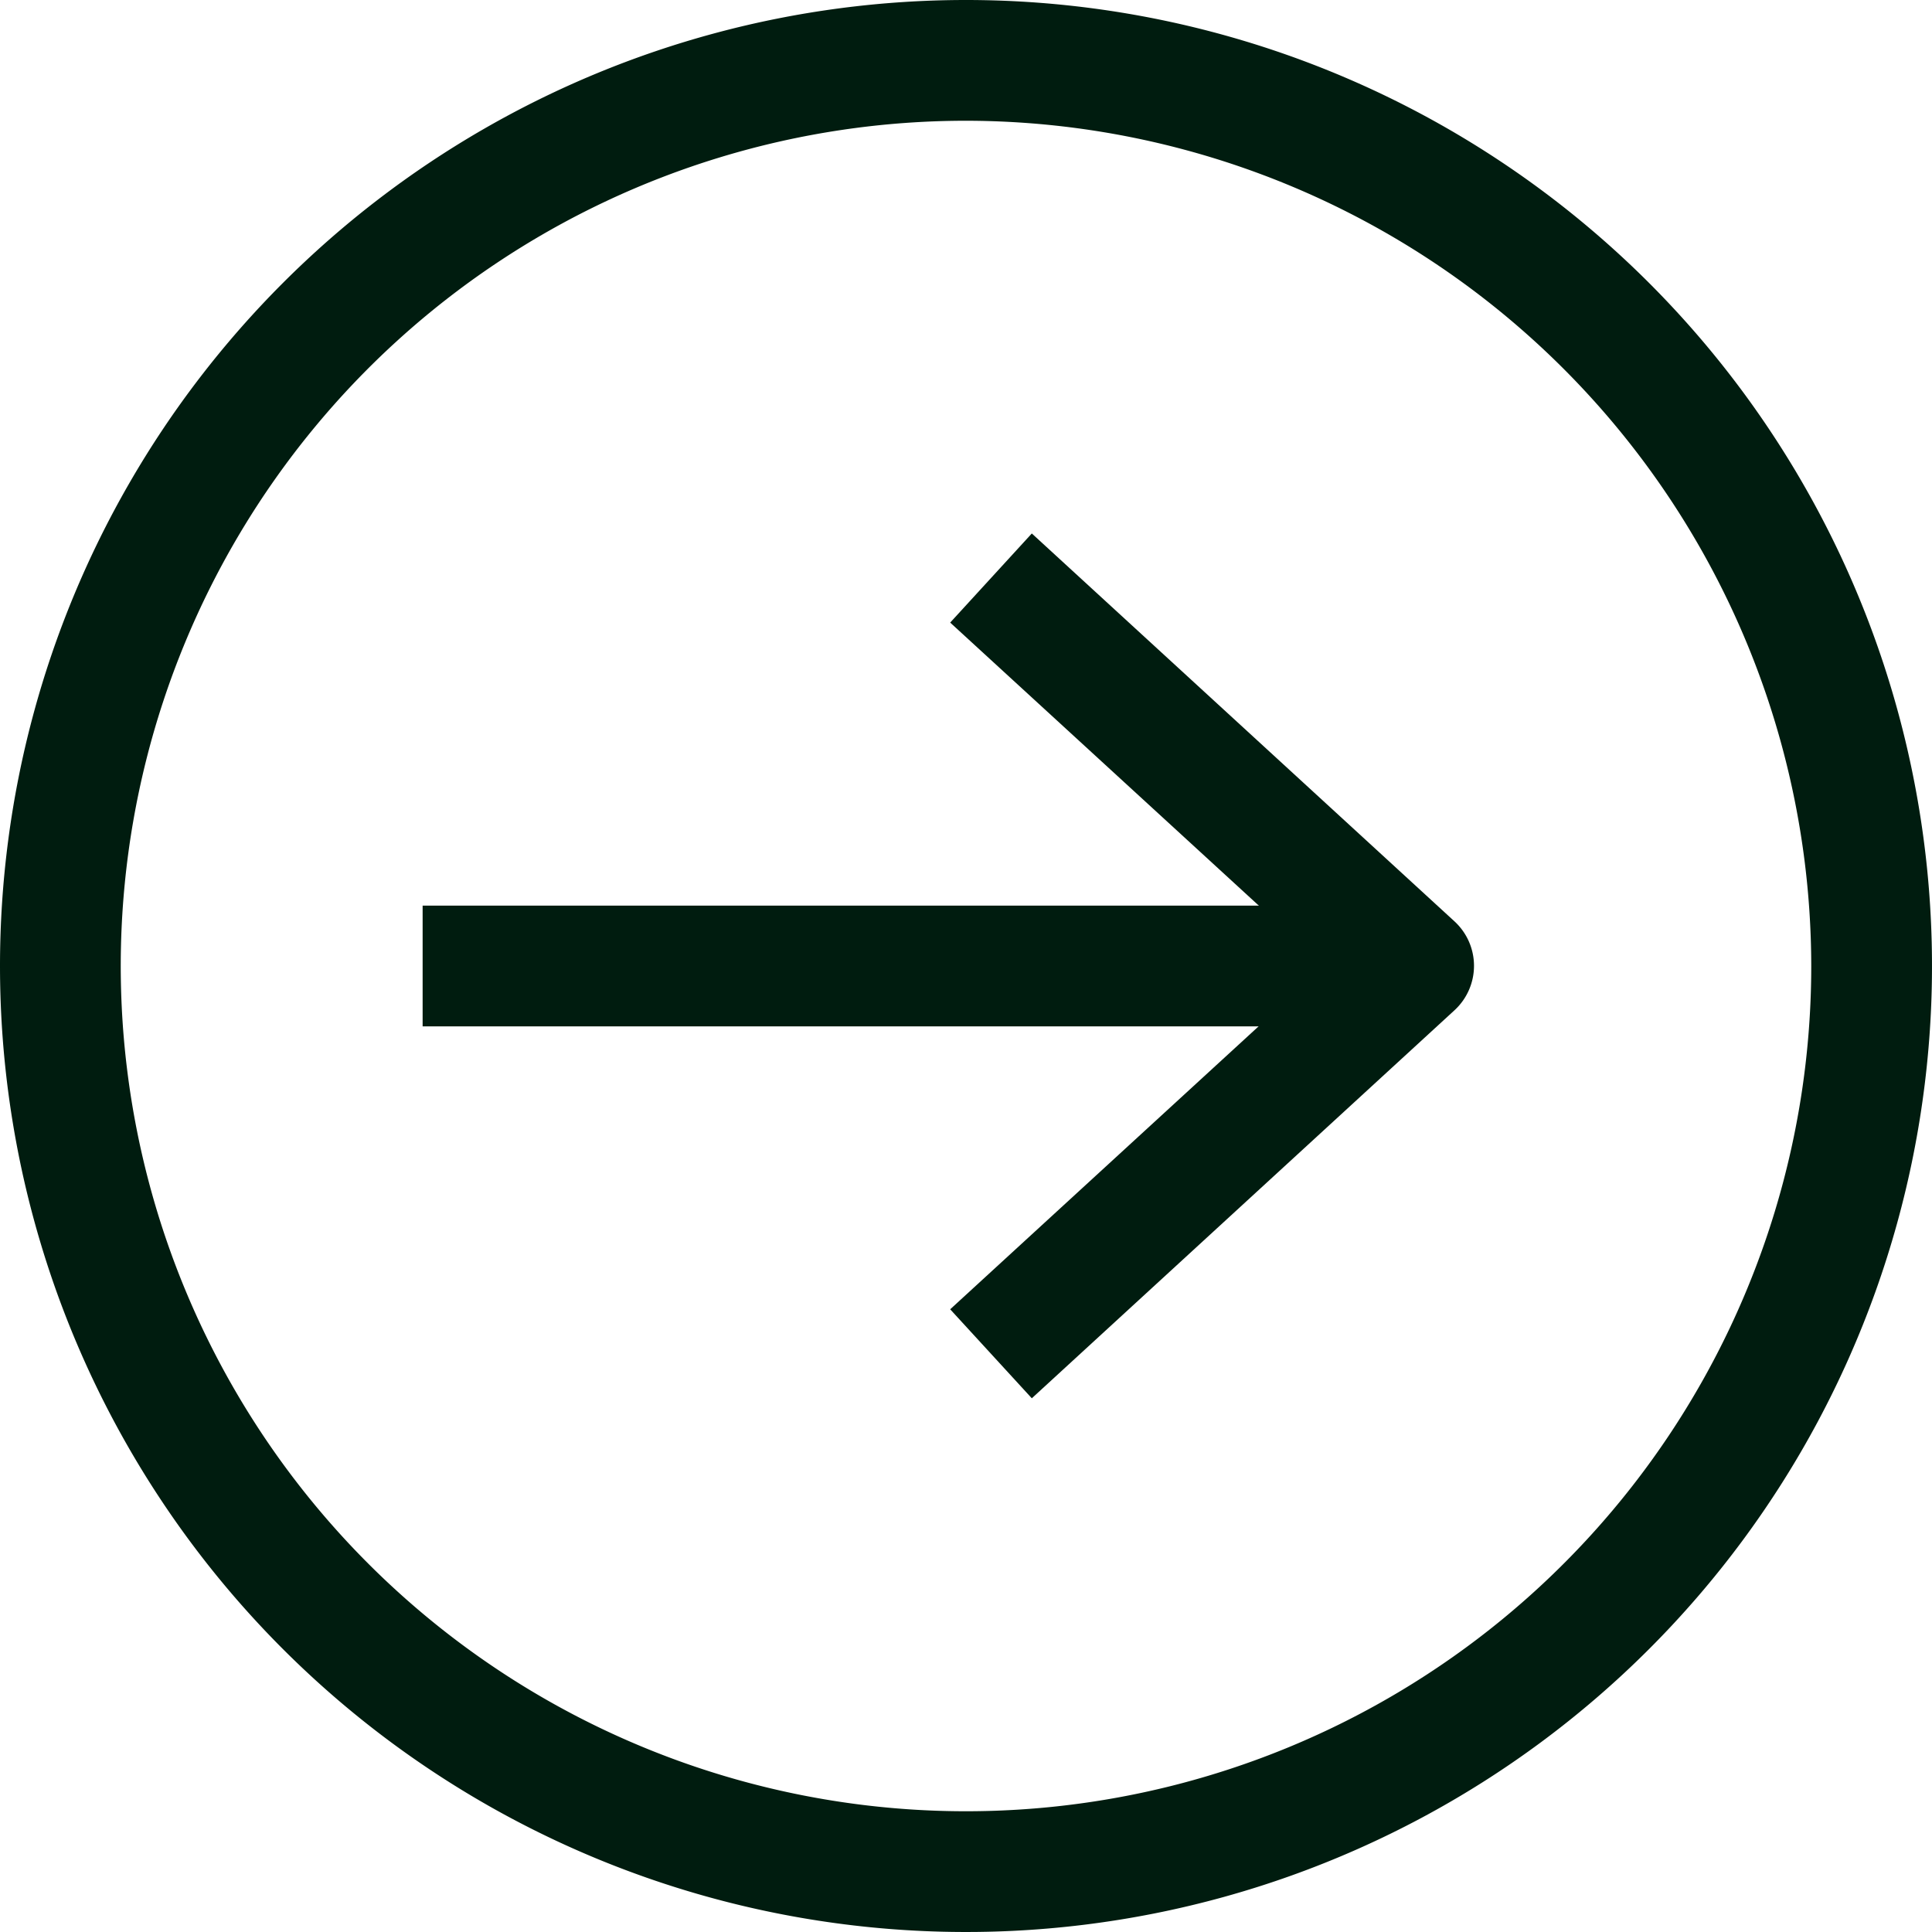 <svg xmlns="http://www.w3.org/2000/svg" width="16" height="16" viewBox="0 0 16 16"><g transform="translate(-841 -3757)"><path d="M8,1a7,7,0,1,0,7,7A7.008,7.008,0,0,0,8,1M8,0A8,8,0,1,1,0,8,8,8,0,0,1,8,0Z" transform="translate(841 3757)" fill="#001c0f"/><path d="M7.913.5H0v-1H7.913Z" transform="translate(844.5 3765)" fill="#001c0f"/><path d="M.338,6.793l-.676-.737,3.1-2.844L-.338.369.338-.369l3.5,3.212a.5.5,0,0,1,0,.737Z" transform="translate(849.207 3761.787)" fill="#001c0f"/></g></svg>
